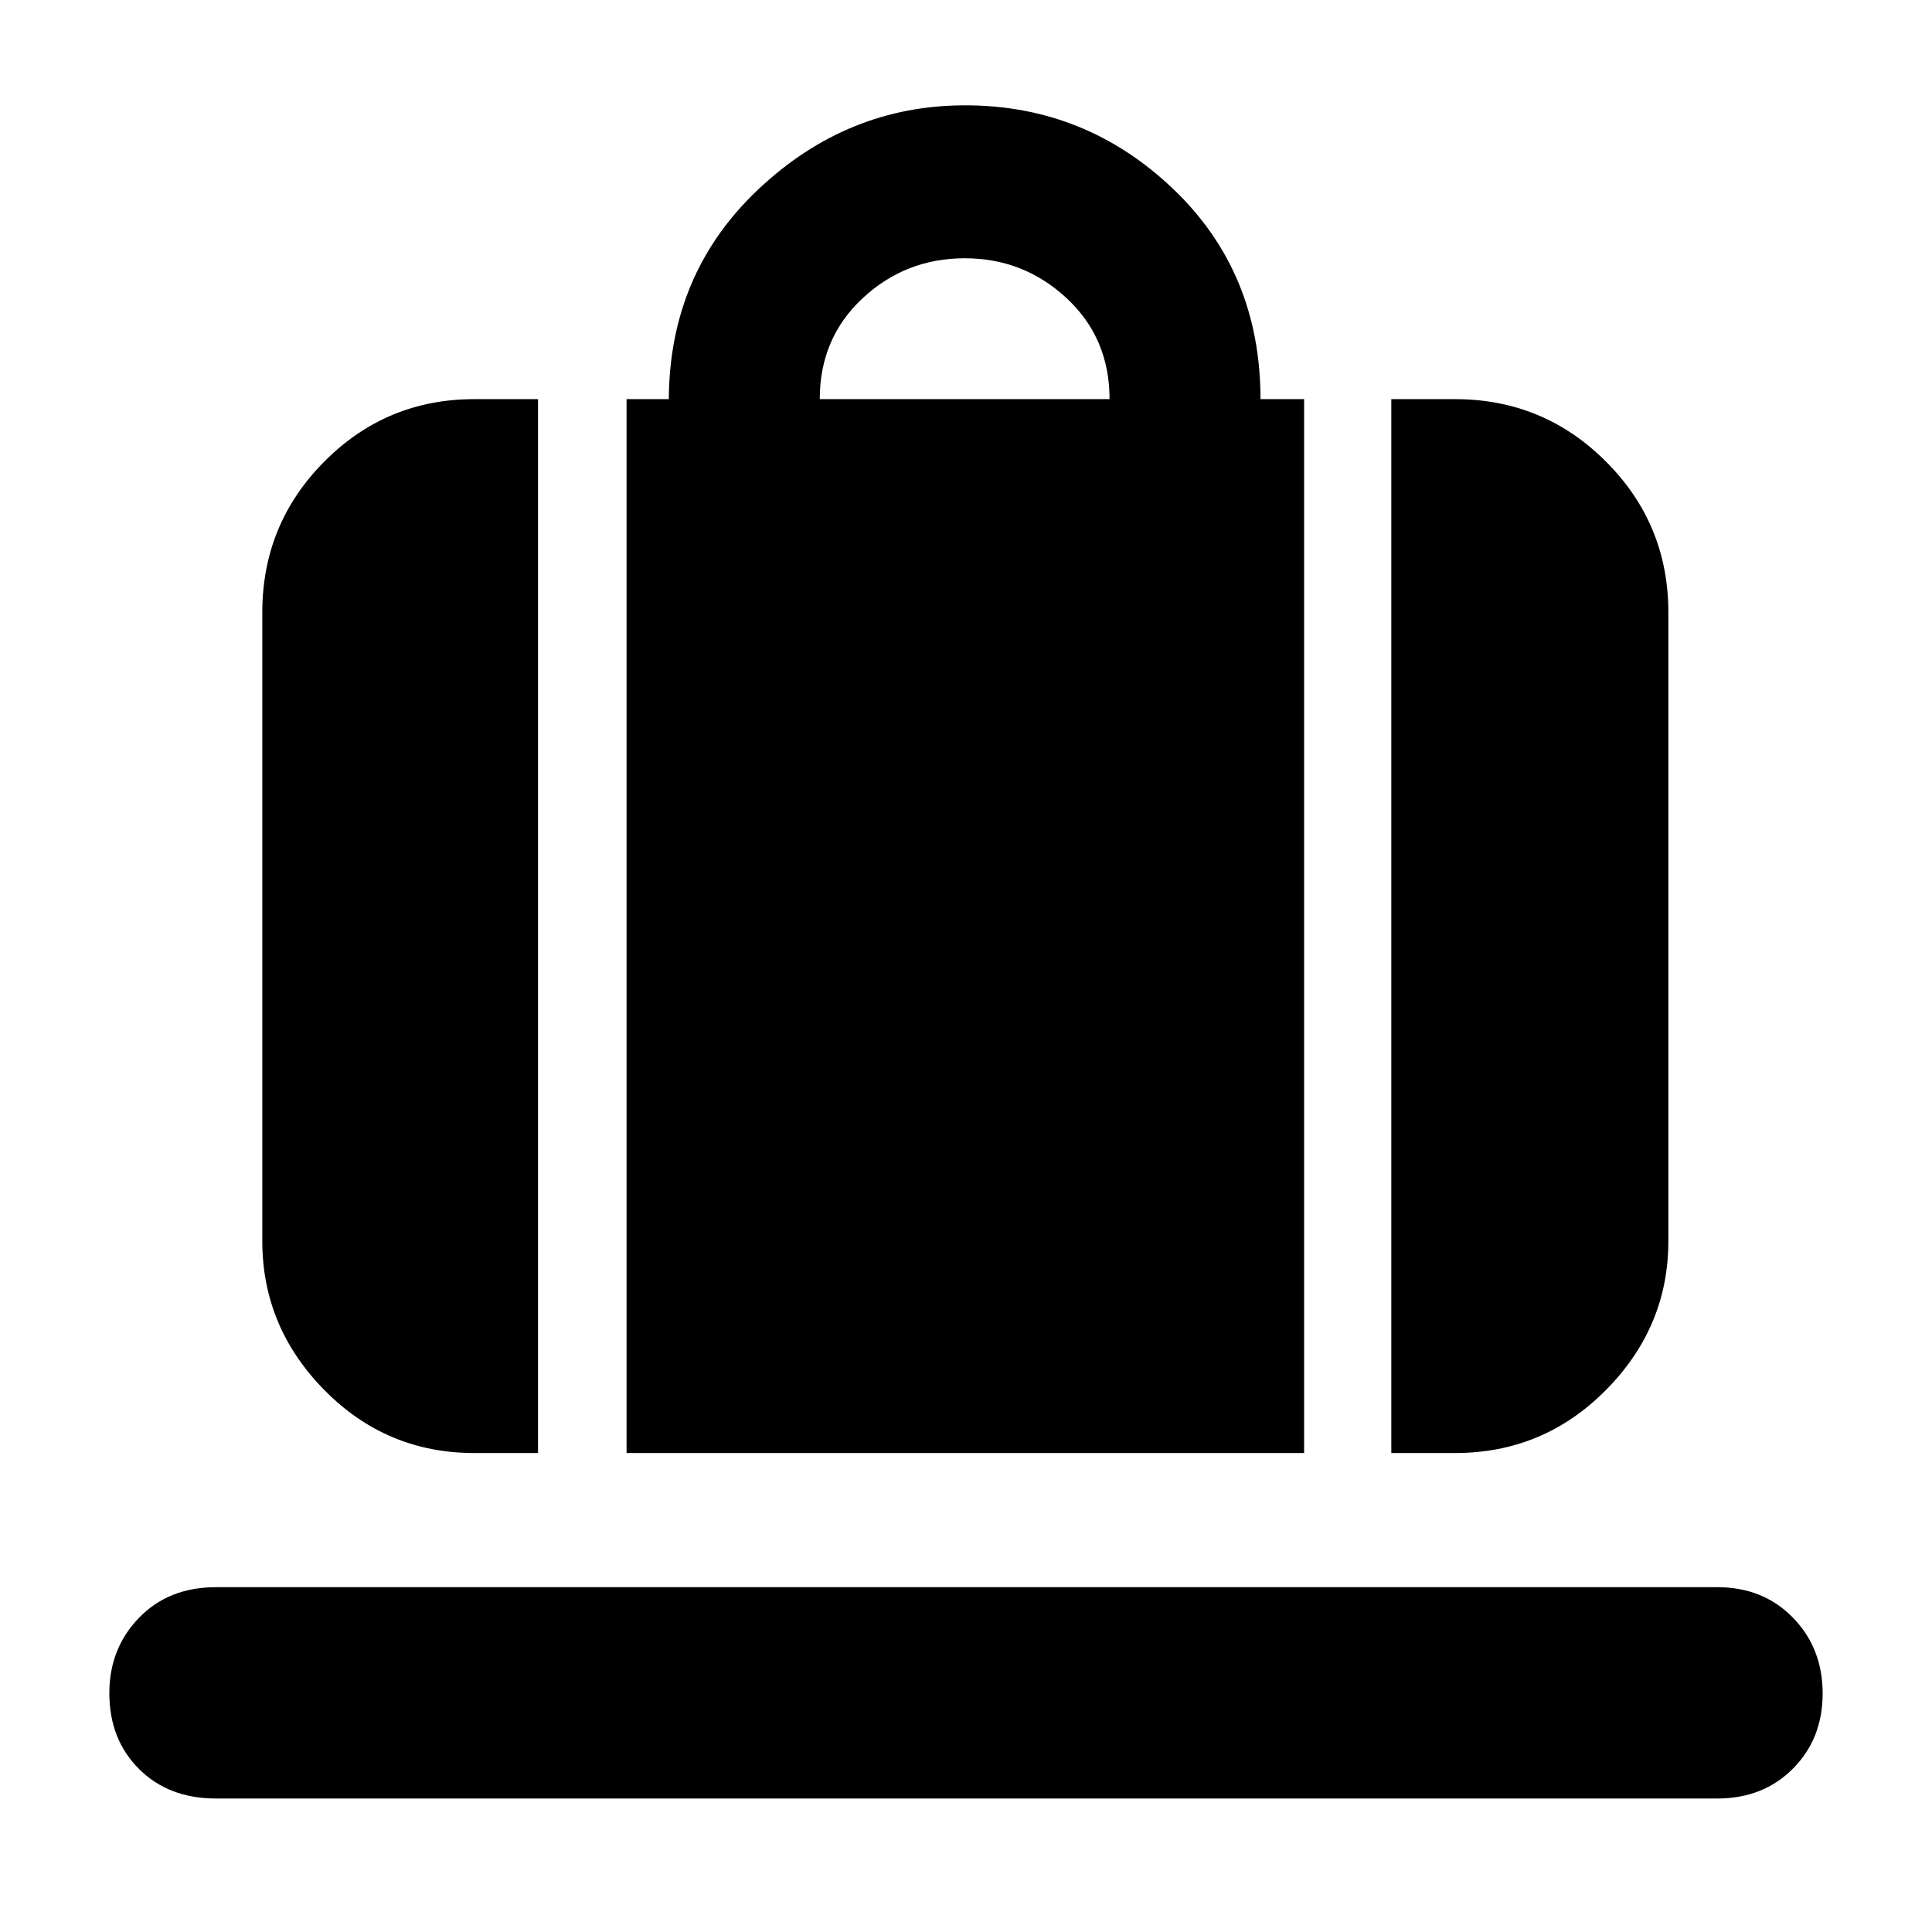 <svg xmlns="http://www.w3.org/2000/svg" height="40" viewBox="0 -960 960 960" width="40"><path d="M311.333-237.999v-523.667h21q.334-62.667 44.556-104.334 44.222-41.666 102.68-41.666 59.735 0 103.249 41.43 43.515 41.431 43.515 104.57H648v523.667H311.333Zm96-523.667h144.001q0-30.334-21.334-50.167-21.333-19.834-50.667-19.834-29.333 0-50.667 19.834-21.333 19.833-21.333 50.167Zm284 523.667v-523.667H723q43.975 0 74.987 31.012Q829-699.642 829-655.667v312.335q0 42.7-31.013 74.016-31.012 31.317-74.987 31.317h-31.667Zm-455.667 0q-43.7 0-74.516-31.317-30.816-31.316-30.816-74.016v-312.335q0-43.975 30.816-74.987 30.816-31.012 74.516-31.012h31.667v523.667h-31.667ZM107.288-66.334q-23.513 0-38.234-14.695-14.72-14.696-14.72-37.658 0-22.196 14.72-37.421 14.721-15.225 38.234-15.225h746.091q22.746 0 37.517 15.137 14.77 15.138 14.77 37.667 0 22.529-14.77 37.362-14.771 14.833-37.517 14.833H107.288Z"/></svg>